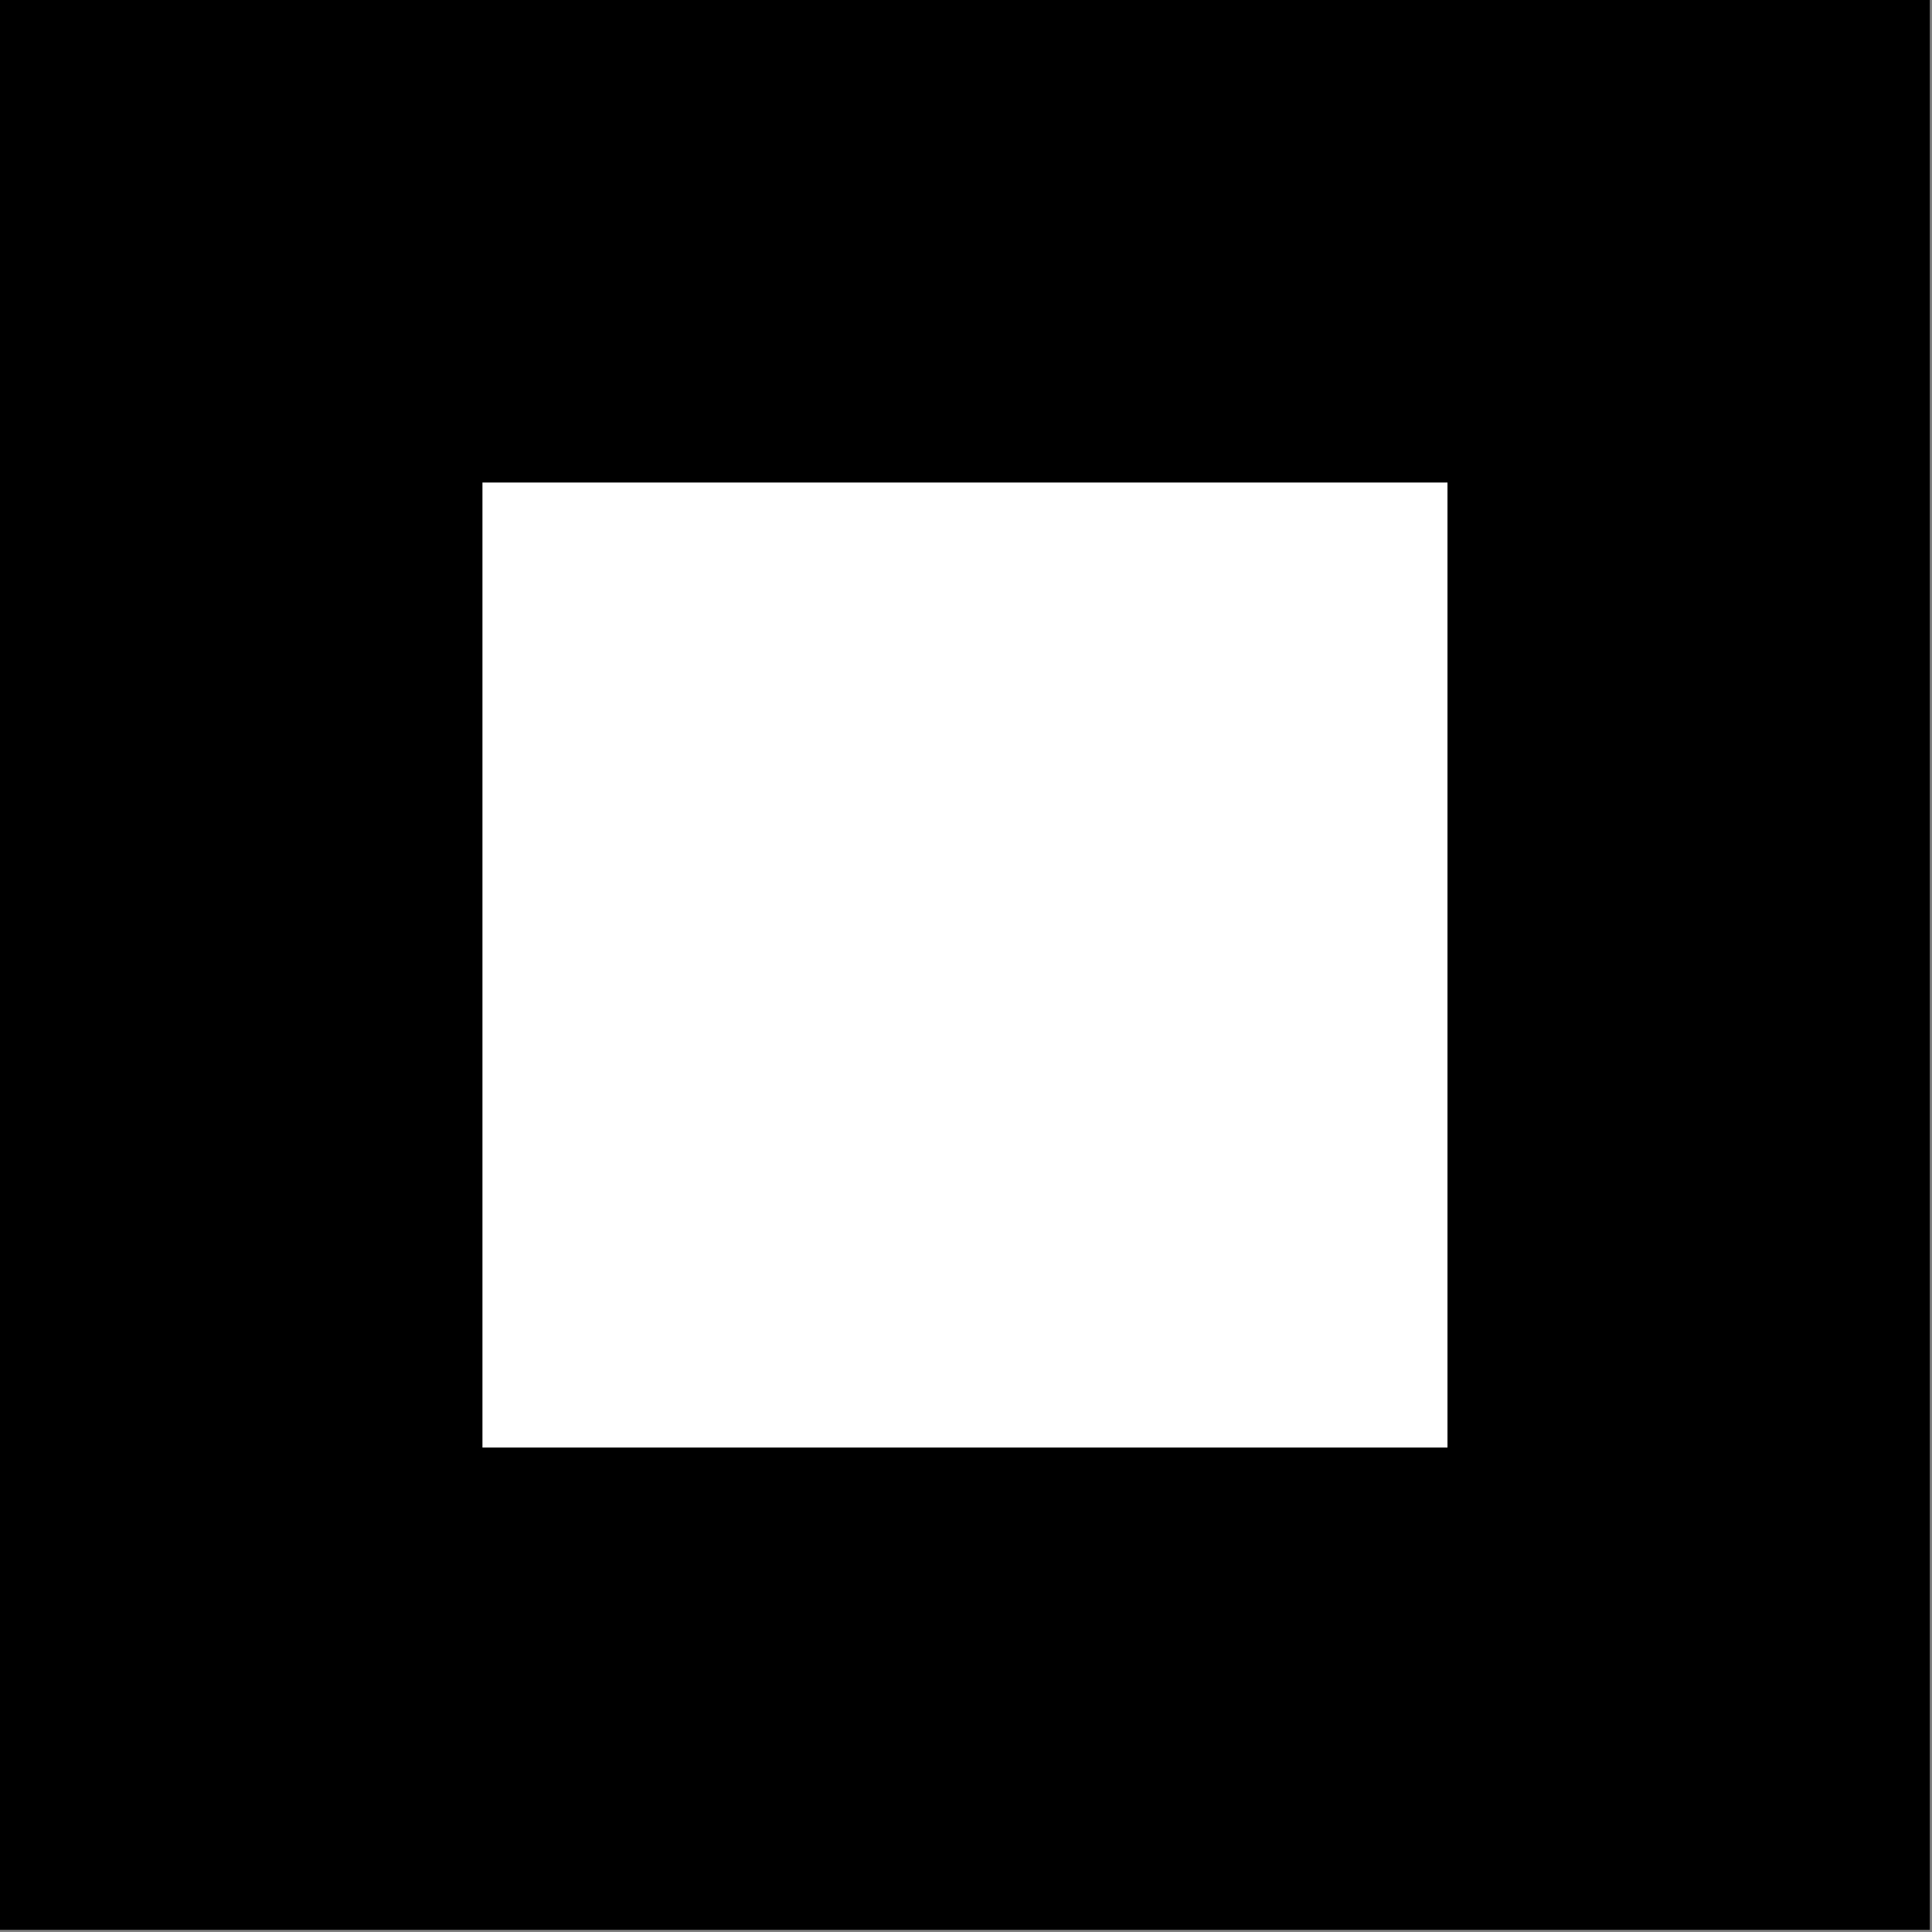 <svg width="1001" height="1001" viewBox="0 0 1001 1001" version="1.1" xmlns="http://www.w3.org/2000/svg" xmlns:xlink="http://www.w3.org/1999/xlink">
<rect x="0" y="0" width="1001" height="1001" fill="#808080" stroke="none"/>
<title>u1F790-BOLD WHITE SQUARE</title>
<desc>Created using Figma</desc>
<g id="Canvas" transform="matrix(83.333 0 0 83.333 -17333.3 -1083.33)">
<g id="u1F790-BOLD WHITE SQUARE">
<path d="M 208 13L 220 13L 220 25L 208 25L 208 13Z" fill="#FFFFFF"/>
<g id="Subtract">
<use xlink:href="#path0_fill" transform="translate(208 13)"/>
</g>
</g>
</g>
<defs>
<path id="path0_fill" fill-rule="evenodd" d="M 12 0L 0 0L 0 12L 12 12L 12 0ZM 9 3L 3 3L 3 9L 9 9L 9 3Z"/>
</defs>
</svg>
